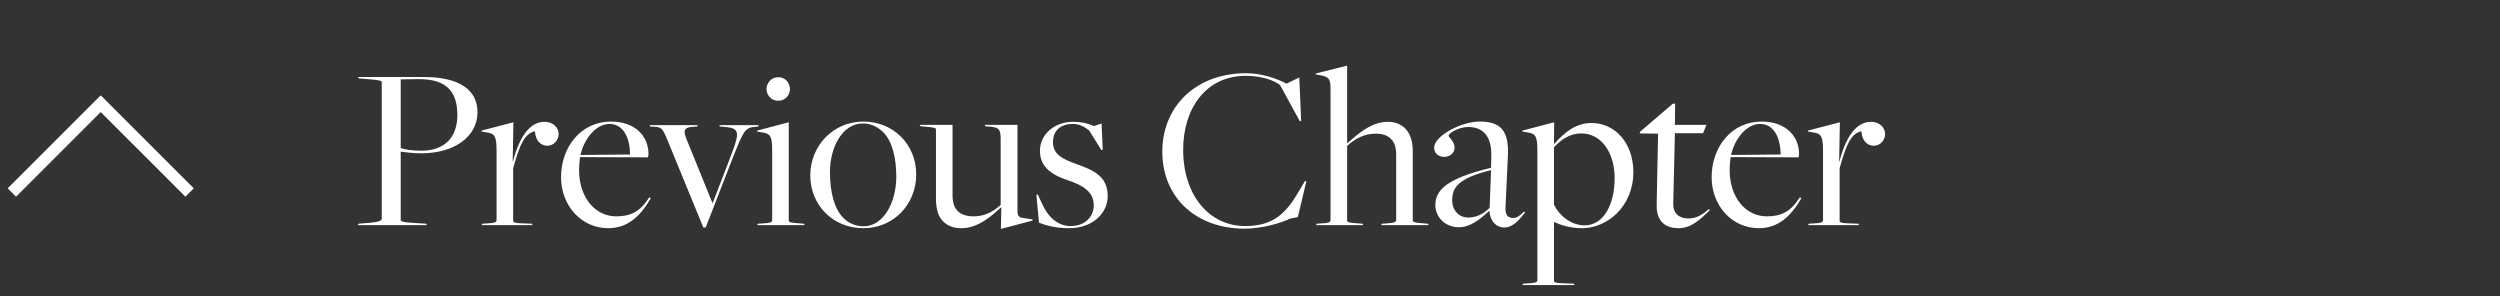 <svg width="211" height="25" viewBox="0 0 211 25" fill="none" xmlns="http://www.w3.org/2000/svg">
<rect x="0" y="0" width="211" height="25" fill="#333333" stroke="none"/>
<path d="M30.2 19H36.02L35.96 18.88L34.98 18.82C33.94 18.76 33.82 18.68 33.82 18.54V12.8C34.24 12.86 34.94 12.94 35.56 12.94C38.36 12.94 40.3 11.52 40.3 9.48C40.3 7.6 38.8 6.5 35.78 6.5H30.22L30.28 6.62L31.06 6.68C32.1 6.76 32.22 6.82 32.22 6.96V18.48C32.22 18.6 31.96 18.74 31.26 18.8L30.26 18.88L30.2 19ZM35.56 12.72C34.72 12.72 34.24 12.62 33.82 12.5V6.7L35.24 6.68C37.72 6.64 38.6 7.76 38.6 9.72C38.6 11.64 37.48 12.72 35.56 12.72ZM40.651 19H44.951L44.891 18.88L44.251 18.86C43.371 18.84 43.311 18.76 43.311 18.6V14.2C43.871 12.16 44.291 11.26 45.151 11.08C45.191 11.92 45.691 12.3 46.191 12.3C46.791 12.3 47.151 11.78 47.151 11.3C47.151 10.78 46.671 10.28 45.971 10.28C44.691 10.28 43.831 11.58 43.291 13.64H43.271L43.331 10.32L40.651 11.02L40.631 11.1L41.091 11.18C41.771 11.28 41.911 11.52 41.911 12.76V18.56C41.911 18.8 41.691 18.82 41.071 18.86L40.711 18.88L40.651 19ZM51.333 19.26C52.953 19.26 54.033 18.28 54.933 16.72L54.793 16.66C54.033 17.86 53.233 18.26 52.013 18.26C50.253 18.26 48.873 16.7 48.873 14.34C48.873 14.04 48.913 13.56 48.953 13.26L54.693 13.28C54.713 13.14 54.733 13.1 54.733 13C54.733 11.48 53.593 10.26 51.573 10.26C49.033 10.26 47.353 12.4 47.353 14.96C47.353 17.36 49.073 19.26 51.333 19.26ZM48.993 13.08C49.313 11.66 50.333 10.46 51.433 10.46C52.653 10.46 53.173 11.7 53.173 13.04L48.993 13.08ZM59.361 19.2H59.561L61.901 13.18C62.761 11.06 62.861 10.76 63.781 10.7L63.981 10.68L64.041 10.56H60.701L60.761 10.68L61.041 10.7C62.381 10.8 62.481 11.06 61.761 12.96L60.141 17.16L57.941 11.74C57.641 11 57.741 10.74 58.501 10.7L58.841 10.68L58.881 10.56H54.821L54.881 10.68L55.261 10.7C55.881 10.74 55.941 10.88 56.381 11.94L59.361 19.2ZM65.692 8.5C66.372 8.5 66.672 7.92 66.672 7.52C66.672 7.12 66.392 6.52 65.692 6.52C64.992 6.52 64.692 7.12 64.692 7.52C64.692 7.92 64.992 8.5 65.692 8.5ZM63.912 19H67.912L67.852 18.88L67.572 18.86C66.692 18.8 66.572 18.76 66.572 18.6V10.32L63.912 11.02L63.892 11.1L64.352 11.18C65.032 11.28 65.172 11.52 65.172 12.74V18.56C65.172 18.8 64.952 18.82 64.332 18.86L63.972 18.88L63.912 19ZM72.868 19.26C75.388 19.26 77.328 17.28 77.328 14.72C77.328 12.2 75.408 10.26 72.868 10.26C70.328 10.26 68.388 12.3 68.388 14.8C68.388 17.32 70.308 19.26 72.868 19.26ZM72.888 19.1C72.208 19.1 71.628 18.84 71.188 18.4C70.408 17.64 70.048 16.18 70.048 14.54C70.048 12.4 71.108 10.42 72.828 10.42C73.548 10.42 74.108 10.74 74.548 11.16C75.308 11.92 75.648 13.36 75.648 14.9C75.648 17.14 74.528 19.1 72.888 19.1ZM84.475 19.32L87.135 18.62L87.155 18.52L86.375 18.4C85.955 18.34 85.875 18.2 85.875 17.76V10.54H83.115L83.175 10.66L83.455 10.68C84.275 10.74 84.455 10.88 84.455 11.7V17.3C83.835 17.86 83.115 18.26 82.175 18.26C80.995 18.26 80.395 17.68 80.395 16.5V10.54H77.635L77.695 10.66L77.975 10.68C78.995 10.76 78.995 10.82 78.995 10.94V16.76C78.995 17.58 79.155 18.24 79.595 18.68C79.995 19.08 80.475 19.26 81.155 19.26C82.575 19.26 83.735 18.18 84.495 17.5H84.515L84.475 19.32ZM90.231 19.26C92.211 19.26 93.491 18 93.491 16.54C93.491 14.86 92.231 14.34 90.891 13.86C89.671 13.42 88.871 13.04 88.871 12C88.871 11.06 89.471 10.46 90.551 10.46C91.191 10.46 91.631 10.78 91.931 11.02L92.951 12.66L93.071 12.64L92.971 10.42L92.331 10.64C91.811 10.4 91.231 10.28 90.571 10.28C89.031 10.28 87.771 11.3 87.771 12.74C87.771 14.22 88.971 14.82 90.091 15.2C91.491 15.66 92.311 16.24 92.311 17.32C92.311 18.32 91.551 19.08 90.351 19.08C89.391 19.08 88.531 18.44 88.011 17.32L87.591 16.42L87.471 16.44L87.691 18.8C88.431 19.08 89.231 19.26 90.231 19.26ZM105.039 19.3C106.479 19.3 108.099 18.84 108.859 18.46L109.539 18.32L110.259 15.28H110.139L109.639 16.12C108.559 18 107.459 19.08 105.099 19.08C102.059 19.08 99.859 16.48 99.859 12.64C99.859 9.16 101.779 6.4 105.139 6.4C106.419 6.4 107.519 6.76 108.039 7.18L109.699 10.22H109.819L109.659 6.54L108.579 7.06C107.839 6.66 106.539 6.18 105.159 6.18C100.959 6.18 98.099 8.96 98.099 12.8C98.099 16.72 100.999 19.3 105.039 19.3ZM111.077 19H115.057L114.997 18.88L114.717 18.86C113.817 18.8 113.697 18.76 113.697 18.6V12.32C114.337 11.72 115.137 11.28 116.097 11.28C117.237 11.28 117.837 11.86 117.837 13.04V18.56C117.837 18.72 117.717 18.82 116.997 18.86L116.637 18.88L116.577 19H120.577L120.517 18.88L120.237 18.86C119.237 18.8 119.237 18.7 119.237 18.58V12.76C119.237 11.92 119.037 11.3 118.597 10.84C118.237 10.48 117.737 10.28 117.117 10.28C115.677 10.28 114.497 11.42 113.717 12.08L113.697 12.04V5.54L111.057 6.2L111.037 6.28L111.497 6.36C112.177 6.5 112.297 6.7 112.297 7.5V18.56C112.297 18.8 112.077 18.82 111.477 18.86L111.137 18.88L111.077 19ZM126.965 19.2C127.785 19.2 128.365 18.36 128.725 17.92L128.625 17.86C128.345 18.14 128.045 18.4 127.725 18.4C127.285 18.4 127.025 18.16 127.065 17.5L127.265 13.18C127.385 10.88 126.525 10.26 124.865 10.26C123.345 10.26 121.045 11.46 121.045 12.46C121.045 12.94 121.405 13.24 121.905 13.24C122.425 13.24 122.765 12.86 122.765 12.46C122.765 11.92 122.265 11.6 122.265 11.46C122.265 11.22 123.125 10.72 123.925 10.72C124.965 10.72 125.945 11.28 125.865 13.28L125.845 14.16C122.125 15.06 121.145 16.02 121.145 17.32C121.145 18.32 121.965 19.18 123.145 19.18C124.085 19.18 124.945 18.5 125.705 17.78V17.8C125.765 18.66 126.265 19.2 126.965 19.2ZM123.925 18.36C123.145 18.36 122.565 17.78 122.565 16.88C122.565 15.9 123.005 15.04 125.845 14.36L125.725 17.54C125.185 18.08 124.585 18.36 123.925 18.36ZM128.495 24.06H132.895L132.835 23.94L132.155 23.92C131.255 23.9 131.155 23.82 131.155 23.68V18.74H131.175C131.735 19 132.535 19.26 133.535 19.26C135.575 19.26 137.855 17.5 137.855 14.52C137.855 12.06 136.295 10.38 134.315 10.38C133.015 10.38 132.015 11.18 131.195 12.14L131.155 12.1L131.175 10.32L128.495 11.02L128.475 11.1L128.935 11.18C129.615 11.28 129.755 11.52 129.755 12.74V23.64C129.755 23.86 129.515 23.88 128.915 23.92L128.555 23.94L128.495 24.06ZM133.735 19.02C132.615 19.02 131.595 18.2 131.155 17.26V12.44C131.735 11.8 132.475 11.26 133.455 11.26C135.195 11.26 136.275 12.94 136.275 15.02C136.275 17.28 135.335 19.02 133.735 19.02ZM141.682 19.26C142.722 19.26 143.522 18.52 144.322 17.72L144.222 17.66C143.762 18.04 143.262 18.44 142.502 18.44C141.722 18.44 141.202 18.02 141.222 17.16L141.362 11.24H143.742L144.022 10.54H141.362L141.382 8.76L141.202 8.74L138.442 11.1L138.382 11.26L139.942 11.28L139.822 17.32C139.802 18.82 140.702 19.26 141.682 19.26ZM148.442 19.26C150.062 19.26 151.142 18.28 152.042 16.72L151.902 16.66C151.142 17.86 150.342 18.26 149.122 18.26C147.362 18.26 145.982 16.7 145.982 14.34C145.982 14.04 146.022 13.56 146.062 13.26L151.802 13.28C151.822 13.14 151.842 13.1 151.842 13C151.842 11.48 150.702 10.26 148.682 10.26C146.142 10.26 144.462 12.4 144.462 14.96C144.462 17.36 146.182 19.26 148.442 19.26ZM146.102 13.08C146.422 11.66 147.442 10.46 148.542 10.46C149.762 10.46 150.282 11.7 150.282 13.04L146.102 13.08ZM152.604 19H156.904L156.844 18.88L156.204 18.86C155.324 18.84 155.264 18.76 155.264 18.6V14.2C155.824 12.16 156.244 11.26 157.104 11.08C157.144 11.92 157.644 12.3 158.144 12.3C158.744 12.3 159.104 11.78 159.104 11.3C159.104 10.78 158.624 10.28 157.924 10.28C156.644 10.28 155.784 11.58 155.244 13.64H155.224L155.284 10.32L152.604 11.02L152.584 11.1L153.044 11.18C153.724 11.28 153.864 11.52 153.864 12.76V18.56C153.864 18.8 153.644 18.82 153.024 18.86L152.664 18.88L152.604 19Z" fill="white"/>
<path d="M16.354 15.896L15.647 16.603L8.5 9.457L1.354 16.603L0.647 15.896L8.5 8.043L16.354 15.896Z" fill="white"/>
</svg>
